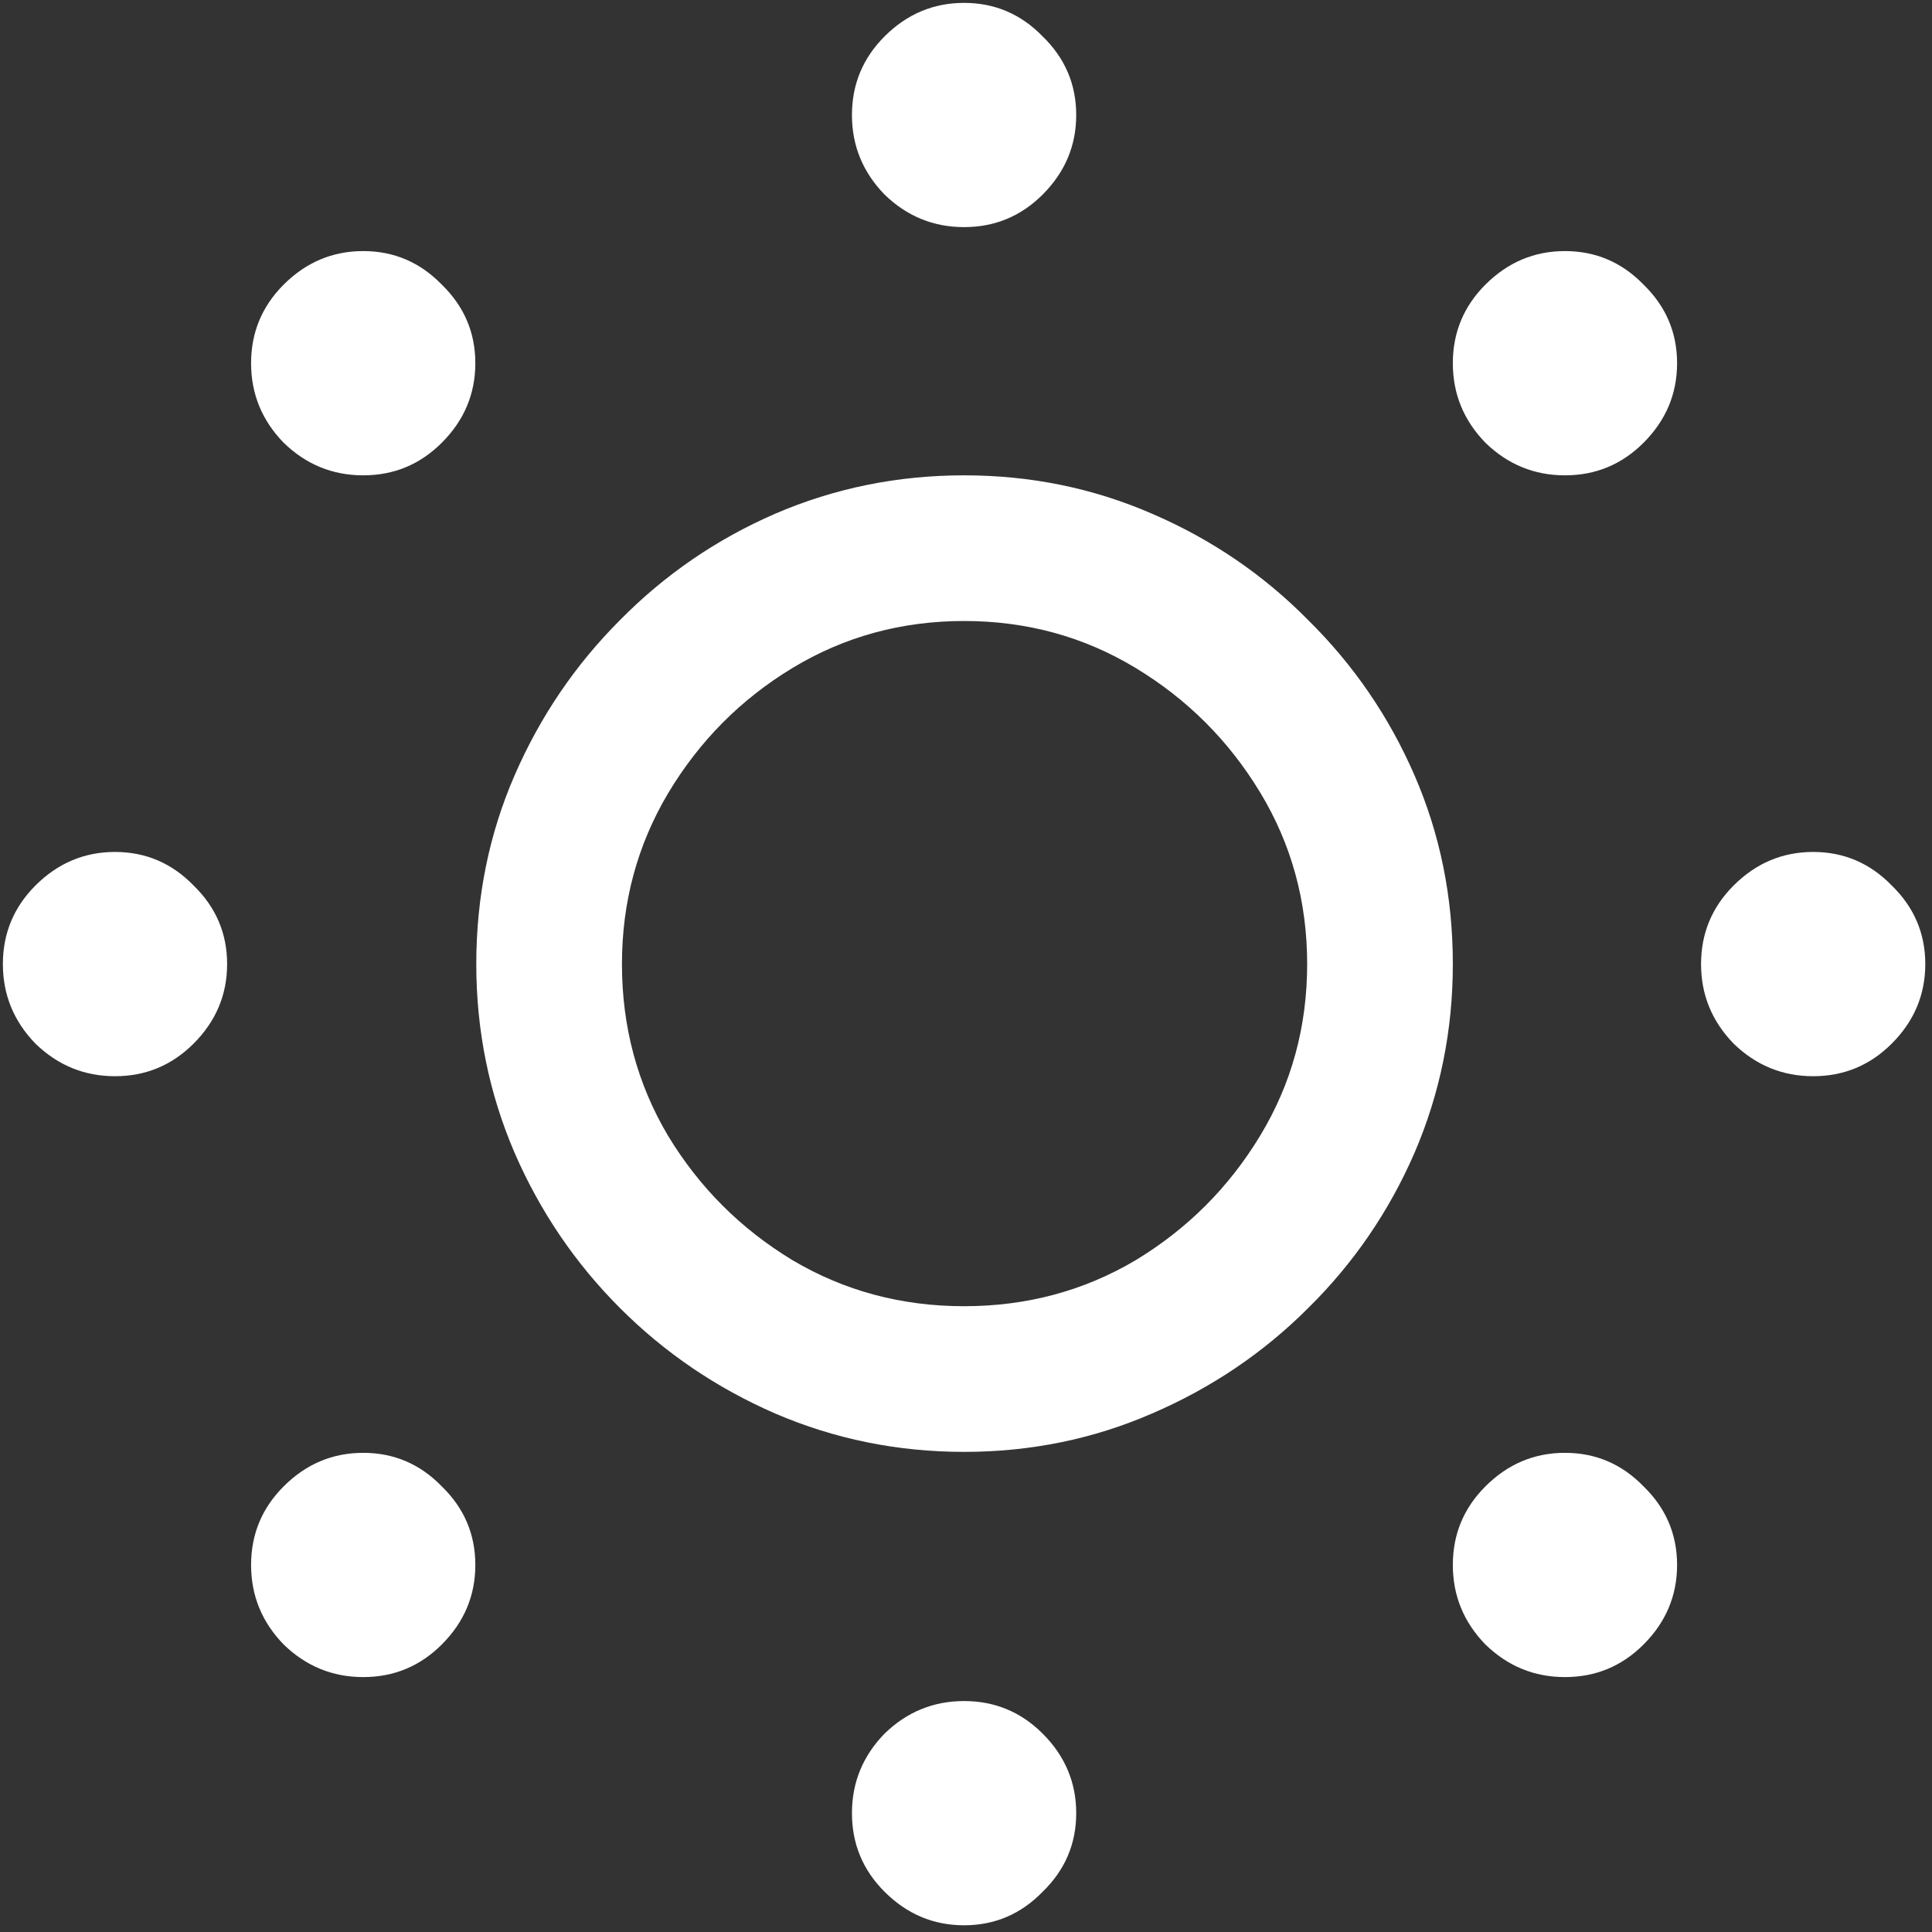 <svg width="126" height="126" viewBox="0 0 126 126" fill="none" xmlns="http://www.w3.org/2000/svg">
<rect x="0" y="0" width="126" height="126" fill="#333333" stroke="none"/>
<path d="M62.875 94.688C67.208 94.688 71.292 93.854 75.125 92.188C79 90.521 82.396 88.229 85.312 85.312C88.271 82.396 90.583 79.021 92.25 75.188C93.917 71.312 94.75 67.208 94.75 62.875C94.75 58.5 93.917 54.396 92.25 50.562C90.583 46.729 88.271 43.354 85.312 40.438C82.396 37.479 79 35.167 75.125 33.5C71.292 31.833 67.208 31 62.875 31C58.542 31 54.438 31.833 50.562 33.5C46.729 35.167 43.354 37.479 40.438 40.438C37.521 43.354 35.229 46.729 33.562 50.562C31.896 54.396 31.062 58.5 31.062 62.875C31.062 67.208 31.896 71.312 33.562 75.188C35.229 79.021 37.521 82.396 40.438 85.312C43.354 88.229 46.729 90.521 50.562 92.188C54.438 93.854 58.542 94.688 62.875 94.688ZM62.875 85.188C58.792 85.188 55.062 84.188 51.688 82.188C48.312 80.146 45.604 77.438 43.562 74.062C41.562 70.688 40.562 66.958 40.562 62.875C40.562 58.833 41.562 55.125 43.562 51.75C45.604 48.333 48.312 45.604 51.688 43.562C55.062 41.521 58.792 40.5 62.875 40.5C66.958 40.5 70.688 41.521 74.062 43.562C77.438 45.604 80.146 48.312 82.188 51.688C84.229 55.062 85.25 58.792 85.25 62.875C85.25 66.958 84.229 70.688 82.188 74.062C80.146 77.438 77.438 80.146 74.062 82.188C70.688 84.188 66.958 85.188 62.875 85.188ZM7.5 70.188C9.5 70.188 11.208 69.479 12.625 68.062C14.083 66.604 14.812 64.875 14.812 62.875C14.812 60.875 14.083 59.167 12.625 57.75C11.208 56.292 9.5 55.562 7.5 55.562C5.5 55.562 3.771 56.292 2.312 57.75C0.896 59.167 0.188 60.875 0.188 62.875C0.188 64.875 0.896 66.604 2.312 68.062C3.771 69.479 5.5 70.188 7.5 70.188ZM23.688 31C25.688 31 27.396 30.292 28.812 28.875C30.271 27.417 31 25.688 31 23.688C31 21.688 30.271 19.979 28.812 18.562C27.396 17.104 25.688 16.375 23.688 16.375C21.688 16.375 19.958 17.104 18.5 18.562C17.083 19.979 16.375 21.688 16.375 23.688C16.375 25.688 17.083 27.417 18.5 28.875C19.958 30.292 21.688 31 23.688 31ZM62.875 14.812C64.875 14.812 66.583 14.104 68 12.688C69.458 11.229 70.188 9.5 70.188 7.5C70.188 5.5 69.458 3.792 68 2.375C66.583 0.917 64.875 0.188 62.875 0.188C60.875 0.188 59.146 0.917 57.688 2.375C56.271 3.792 55.562 5.5 55.562 7.5C55.562 9.5 56.271 11.229 57.688 12.688C59.146 14.104 60.875 14.812 62.875 14.812ZM102.062 31C104.062 31 105.771 30.292 107.188 28.875C108.646 27.417 109.375 25.688 109.375 23.688C109.375 21.688 108.646 19.979 107.188 18.562C105.771 17.104 104.062 16.375 102.062 16.375C100.062 16.375 98.333 17.104 96.875 18.562C95.458 19.979 94.75 21.688 94.75 23.688C94.75 25.688 95.458 27.417 96.875 28.875C98.333 30.292 100.062 31 102.062 31ZM118.25 70.188C120.25 70.188 121.958 69.479 123.375 68.062C124.833 66.604 125.562 64.875 125.562 62.875C125.562 60.875 124.833 59.167 123.375 57.75C121.958 56.292 120.25 55.562 118.25 55.562C116.25 55.562 114.521 56.292 113.062 57.75C111.646 59.167 110.938 60.875 110.938 62.875C110.938 64.875 111.646 66.604 113.062 68.062C114.521 69.479 116.25 70.188 118.25 70.188ZM102.062 109.375C104.062 109.375 105.771 108.667 107.188 107.25C108.646 105.792 109.375 104.062 109.375 102.062C109.375 100.062 108.646 98.354 107.188 96.938C105.771 95.479 104.062 94.75 102.062 94.75C100.062 94.75 98.333 95.479 96.875 96.938C95.458 98.354 94.75 100.062 94.75 102.062C94.75 104.062 95.458 105.792 96.875 107.25C98.333 108.667 100.062 109.375 102.062 109.375ZM62.875 125.562C64.875 125.562 66.583 124.833 68 123.375C69.458 121.958 70.188 120.25 70.188 118.25C70.188 116.25 69.458 114.521 68 113.062C66.583 111.646 64.875 110.938 62.875 110.938C60.875 110.938 59.146 111.646 57.688 113.062C56.271 114.521 55.562 116.25 55.562 118.25C55.562 120.25 56.271 121.958 57.688 123.375C59.146 124.833 60.875 125.562 62.875 125.562ZM23.688 109.375C25.688 109.375 27.396 108.667 28.812 107.25C30.271 105.792 31 104.062 31 102.062C31 100.062 30.271 98.354 28.812 96.938C27.396 95.479 25.688 94.75 23.688 94.75C21.688 94.75 19.958 95.479 18.5 96.938C17.083 98.354 16.375 100.062 16.375 102.062C16.375 104.062 17.083 105.792 18.5 107.25C19.958 108.667 21.688 109.375 23.688 109.375Z" fill="white"/>
</svg>
